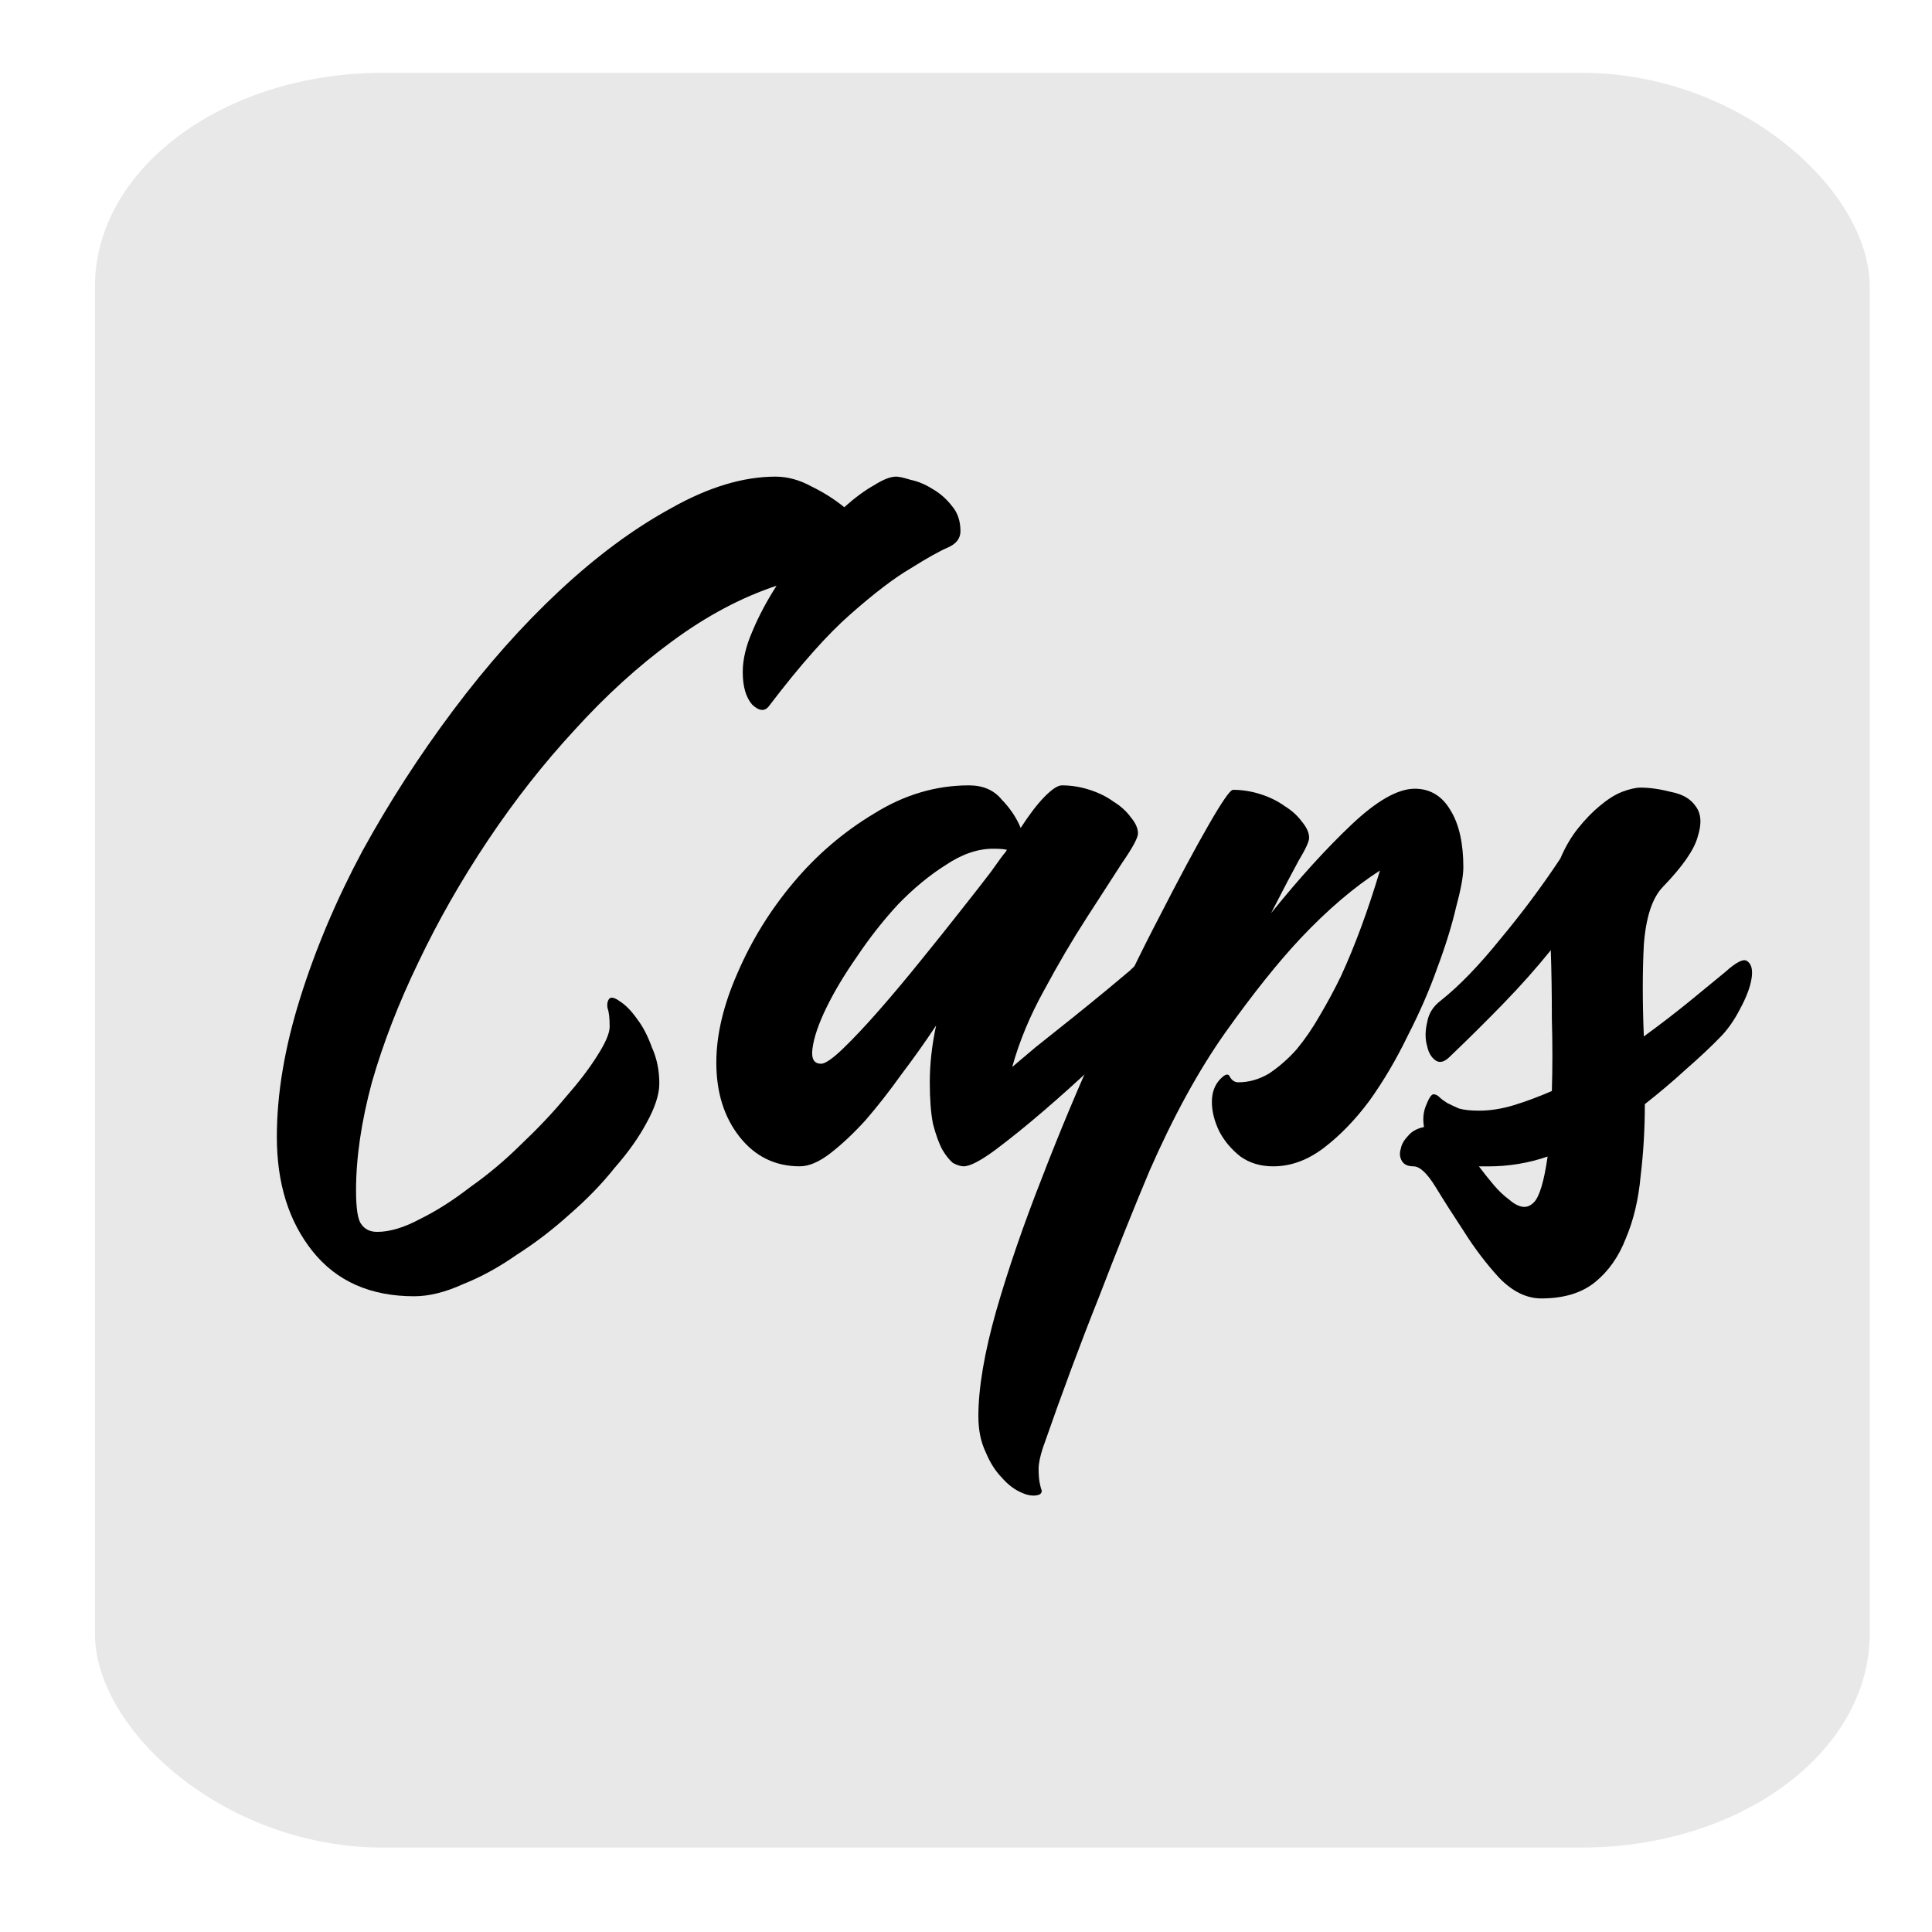 <?xml version="1.0" encoding="UTF-8" standalone="no"?>
<!-- Created with Inkscape (http://www.inkscape.org/) -->

<svg
   xmlns:dc="http://purl.org/dc/elements/1.1/"
   xmlns:cc="http://creativecommons.org/ns#"
   xmlns:rdf="http://www.w3.org/1999/02/22-rdf-syntax-ns#"
   xmlns:svg="http://www.w3.org/2000/svg"
   xmlns="http://www.w3.org/2000/svg"
   xmlns:sodipodi="http://sodipodi.sourceforge.net/DTD/sodipodi-0.dtd"
   xmlns:inkscape="http://www.inkscape.org/namespaces/inkscape"
   width="60"
   height="60"
   viewBox="0 0 15.875 15.875"
   version="1.1"
   id="svg8168"
   inkscape:version="0.92.3 (2405546, 2018-03-11)"
   sodipodi:docname="CapsSquare-cursive.svg">
  <defs
     id="defs8162">
    <filter
       inkscape:collect="always"
       style="color-interpolation-filters:sRGB"
       id="filter9421"
       x="-0.035"
       width="1.07"
       y="-0.035"
       height="1.07">
      <feGaussianBlur
         inkscape:collect="always"
         stdDeviation="2.094"
         id="feGaussianBlur9423" />
    </filter>
  </defs>
  <sodipodi:namedview
     id="base"
     pagecolor="#ffffff"
     bordercolor="#666666"
     borderopacity="1.0"
     inkscape:pageopacity="0.0"
     inkscape:pageshadow="2"
     inkscape:zoom="5.6"
     inkscape:cx="-2.0431148"
     inkscape:cy="44.90061"
     inkscape:document-units="mm"
     inkscape:current-layer="layer1"
     showgrid="false"
     units="px"
     inkscape:window-width="1920"
     inkscape:window-height="1001"
     inkscape:window-x="-9"
     inkscape:window-y="-9"
     inkscape:window-maximized="1" />
  <g
     inkscape:label="Layer 1"
     inkscape:groupmode="layer"
     id="layer1"
     transform="translate(0,-281.125)">
    <rect
       style="opacity:0.468;fill:#999999;fill-opacity:1;stroke:#cccccc;stroke-width:0;stroke-linejoin:round;stroke-miterlimit:4;stroke-dasharray:none;stroke-dashoffset:0;stroke-opacity:1;filter:url(#filter9421)"
       id="rect8713"
       width="144.387"
       height="144.387"
       x="17.387"
       y="32.417"
       ry="17.387"
       rx="23.435"
       transform="matrix(0.101,0,0,0.101,-0.976,278.449)" />
    <g
       aria-label="Caps"
       transform="matrix(0.243,0,0,0.251,436.203,280.996)"
       style="font-style:normal;font-variant:normal;font-weight:normal;font-stretch:normal;font-size:35.729px;line-height:1.25;font-family:BaksodaDemo;-inkscape-font-specification:'BaksodaDemo, Normal';font-variant-ligatures:normal;font-variant-caps:normal;font-variant-numeric:normal;font-feature-settings:normal;text-align:start;letter-spacing:0px;word-spacing:0px;writing-mode:lr-tb;text-anchor:start;fill:#000000;fill-opacity:1;stroke:none"
       id="flowRoot8729">
      <path
         d="m -1764.777,16.116 q 0.143,0 0.5,0.107 0.357,0.071 0.715,0.286 0.393,0.214 0.679,0.572 0.286,0.322 0.286,0.822 0,0.357 -0.429,0.536 -0.429,0.179 -1.251,0.679 -0.822,0.464 -2.037,1.501 -1.179,1 -2.751,3.001 -0.214,0.286 -0.572,-0.036 -0.322,-0.357 -0.322,-1.072 0,-0.607 0.322,-1.322 0.322,-0.75 0.822,-1.501 -1.786,0.572 -3.537,1.822 -1.715,1.215 -3.287,2.894 -1.572,1.644 -2.93,3.609 -1.358,1.965 -2.358,4.002 -1,2.001 -1.572,3.93 -0.536,1.929 -0.536,3.537 0,0.893 0.179,1.108 0.179,0.25 0.536,0.25 0.643,0 1.465,-0.429 0.822,-0.393 1.679,-1.036 0.893,-0.607 1.715,-1.393 0.858,-0.786 1.501,-1.536 0.679,-0.75 1.072,-1.358 0.429,-0.643 0.429,-0.965 0,-0.429 -0.072,-0.607 -0.036,-0.214 0.072,-0.322 0.107,-0.071 0.357,0.107 0.286,0.179 0.572,0.572 0.286,0.357 0.5,0.929 0.25,0.536 0.25,1.179 0,0.536 -0.429,1.286 -0.393,0.715 -1.072,1.465 -0.643,0.786 -1.536,1.536 -0.858,0.75 -1.786,1.322 -0.893,0.607 -1.822,0.965 -0.893,0.393 -1.643,0.393 -2.215,0 -3.43,-1.465 -1.215,-1.465 -1.215,-3.752 0,-2.108 0.786,-4.538 0.786,-2.43 2.108,-4.823 1.358,-2.394 3.073,-4.609 1.715,-2.215 3.573,-3.894 1.894,-1.715 3.787,-2.715 1.894,-1.036 3.537,-1.036 0.607,0 1.215,0.322 0.607,0.286 1.108,0.679 0.536,-0.464 1,-0.715 0.465,-0.286 0.75,-0.286 z"
         id="path9436"
         inkscape:connector-curvature="0" />
      <path
         d="m -1756.881,32.301 q 0.429,-0.429 0.643,-0.322 0.25,0.071 0.25,0.464 0,0.357 -0.25,0.929 -0.25,0.572 -0.786,1.036 -0.322,0.322 -1.108,1.036 -0.786,0.715 -1.643,1.429 -0.858,0.715 -1.644,1.286 -0.75,0.536 -1.072,0.536 -0.143,0 -0.357,-0.107 -0.179,-0.143 -0.357,-0.429 -0.179,-0.322 -0.322,-0.858 -0.107,-0.536 -0.107,-1.358 0,-0.893 0.214,-1.858 -0.536,0.786 -1.179,1.608 -0.607,0.822 -1.215,1.501 -0.607,0.643 -1.179,1.072 -0.572,0.429 -1.036,0.429 -1.25,0 -2.037,-0.965 -0.786,-0.965 -0.786,-2.43 0,-1.358 0.715,-2.93 0.715,-1.608 1.894,-2.966 1.179,-1.358 2.716,-2.251 1.536,-0.929 3.216,-0.929 0.715,0 1.108,0.464 0.429,0.429 0.643,0.929 0.429,-0.643 0.786,-1 0.393,-0.393 0.607,-0.393 0.465,0 0.929,0.143 0.465,0.143 0.822,0.393 0.357,0.214 0.572,0.5 0.25,0.286 0.25,0.536 0,0.214 -0.536,0.965 -0.5,0.75 -1.215,1.822 -0.715,1.072 -1.429,2.358 -0.715,1.251 -1.072,2.501 0.214,-0.179 0.786,-0.643 0.607,-0.464 1.251,-0.965 0.643,-0.5 1.179,-0.929 0.572,-0.464 0.75,-0.607 z m -10.433,3.037 q 0.214,0 0.75,-0.5 0.536,-0.5 1.215,-1.251 0.679,-0.75 1.393,-1.608 0.75,-0.893 1.358,-1.644 0.643,-0.786 1.036,-1.286 0.393,-0.536 0.429,-0.572 0.071,-0.071 0.107,-0.143 -0.143,-0.036 -0.465,-0.036 -0.786,0 -1.608,0.536 -0.822,0.5 -1.608,1.286 -0.75,0.786 -1.393,1.715 -0.643,0.893 -1.036,1.679 -0.393,0.786 -0.464,1.322 -0.072,0.5 0.286,0.5 z"
         id="path9438"
         inkscape:connector-curvature="0" />
      <path
         d="m -1747.236,26.334 q 0.786,0 1.215,0.715 0.429,0.679 0.429,1.858 0,0.429 -0.25,1.322 -0.214,0.893 -0.643,2.001 -0.393,1.072 -1,2.215 -0.572,1.143 -1.286,2.108 -0.715,0.929 -1.536,1.536 -0.822,0.607 -1.715,0.607 -0.643,0 -1.108,-0.322 -0.465,-0.357 -0.715,-0.822 -0.25,-0.5 -0.25,-0.965 0,-0.464 0.286,-0.75 0.25,-0.25 0.322,-0.071 0.107,0.179 0.286,0.179 0.536,0 1.036,-0.286 0.5,-0.322 0.929,-0.786 0.429,-0.5 0.786,-1.108 0.393,-0.643 0.715,-1.286 0.715,-1.501 1.322,-3.466 -1.322,0.822 -2.68,2.215 -1.143,1.179 -2.537,3.073 -1.358,1.858 -2.572,4.538 -0.822,1.894 -1.715,4.145 -0.929,2.251 -1.894,4.931 -0.143,0.429 -0.143,0.679 0,0.286 0.036,0.464 0.036,0.179 0.071,0.25 0,0.107 -0.107,0.143 -0.25,0.071 -0.572,-0.071 -0.357,-0.143 -0.679,-0.5 -0.322,-0.322 -0.536,-0.822 -0.25,-0.5 -0.25,-1.179 0,-1.393 0.607,-3.466 0.607,-2.037 1.536,-4.323 0.893,-2.251 1.965,-4.538 1.072,-2.287 2.037,-4.073 0.965,-1.822 1.644,-2.966 0.679,-1.143 0.822,-1.143 0.465,0 0.929,0.143 0.465,0.143 0.822,0.393 0.357,0.214 0.572,0.5 0.25,0.286 0.25,0.536 0,0.179 -0.357,0.75 -0.322,0.572 -0.929,1.715 1.429,-1.715 2.715,-2.894 1.286,-1.179 2.144,-1.179 z"
         id="path9440"
         inkscape:connector-curvature="0" />
      <path
         d="m -1736.74,32.337 q 0.572,-0.5 0.75,-0.357 0.214,0.143 0.143,0.572 -0.072,0.429 -0.393,1 -0.286,0.536 -0.643,0.893 -0.5,0.5 -1.179,1.072 -0.643,0.572 -1.393,1.143 0,1.215 -0.143,2.358 -0.107,1.143 -0.5,2.037 -0.357,0.893 -1.036,1.429 -0.679,0.536 -1.822,0.536 -0.75,0 -1.429,-0.679 -0.643,-0.679 -1.179,-1.501 -0.536,-0.786 -0.965,-1.465 -0.429,-0.679 -0.75,-0.679 -0.286,0 -0.393,-0.179 -0.107,-0.179 -0.036,-0.393 0.036,-0.214 0.25,-0.429 0.179,-0.214 0.536,-0.286 -0.071,-0.393 0.072,-0.715 0.143,-0.357 0.25,-0.357 0.107,0 0.214,0.107 0.071,0.071 0.25,0.179 0.143,0.071 0.393,0.179 0.25,0.071 0.679,0.071 0.572,0 1.179,-0.179 0.607,-0.179 1.286,-0.464 0.036,-1.143 0,-2.358 0,-1.215 -0.036,-2.251 -0.715,0.858 -1.572,1.715 -0.858,0.858 -1.822,1.751 -0.286,0.286 -0.5,0.143 -0.214,-0.143 -0.286,-0.464 -0.107,-0.357 0,-0.786 0.072,-0.429 0.465,-0.715 0.929,-0.715 2.001,-2.001 1.108,-1.286 2.037,-2.644 0.25,-0.572 0.607,-1 0.357,-0.429 0.715,-0.715 0.393,-0.322 0.75,-0.464 0.393,-0.143 0.643,-0.143 0.465,0 1.036,0.143 0.572,0.107 0.822,0.464 0.286,0.357 0.072,1 -0.179,0.643 -1.179,1.644 -0.536,0.536 -0.643,1.894 -0.071,1.322 0,3.001 0.858,-0.607 1.536,-1.143 0.715,-0.572 1.215,-0.965 z m -6.467,7.539 q 0.286,-0.286 0.464,-1.501 -0.965,0.322 -2.001,0.322 h -0.322 q 0.25,0.322 0.5,0.607 0.25,0.286 0.5,0.464 0.25,0.214 0.464,0.25 0.214,0.036 0.393,-0.143 z"
         id="path9442"
         inkscape:connector-curvature="0" />
    </g>
  </g>
</svg>
